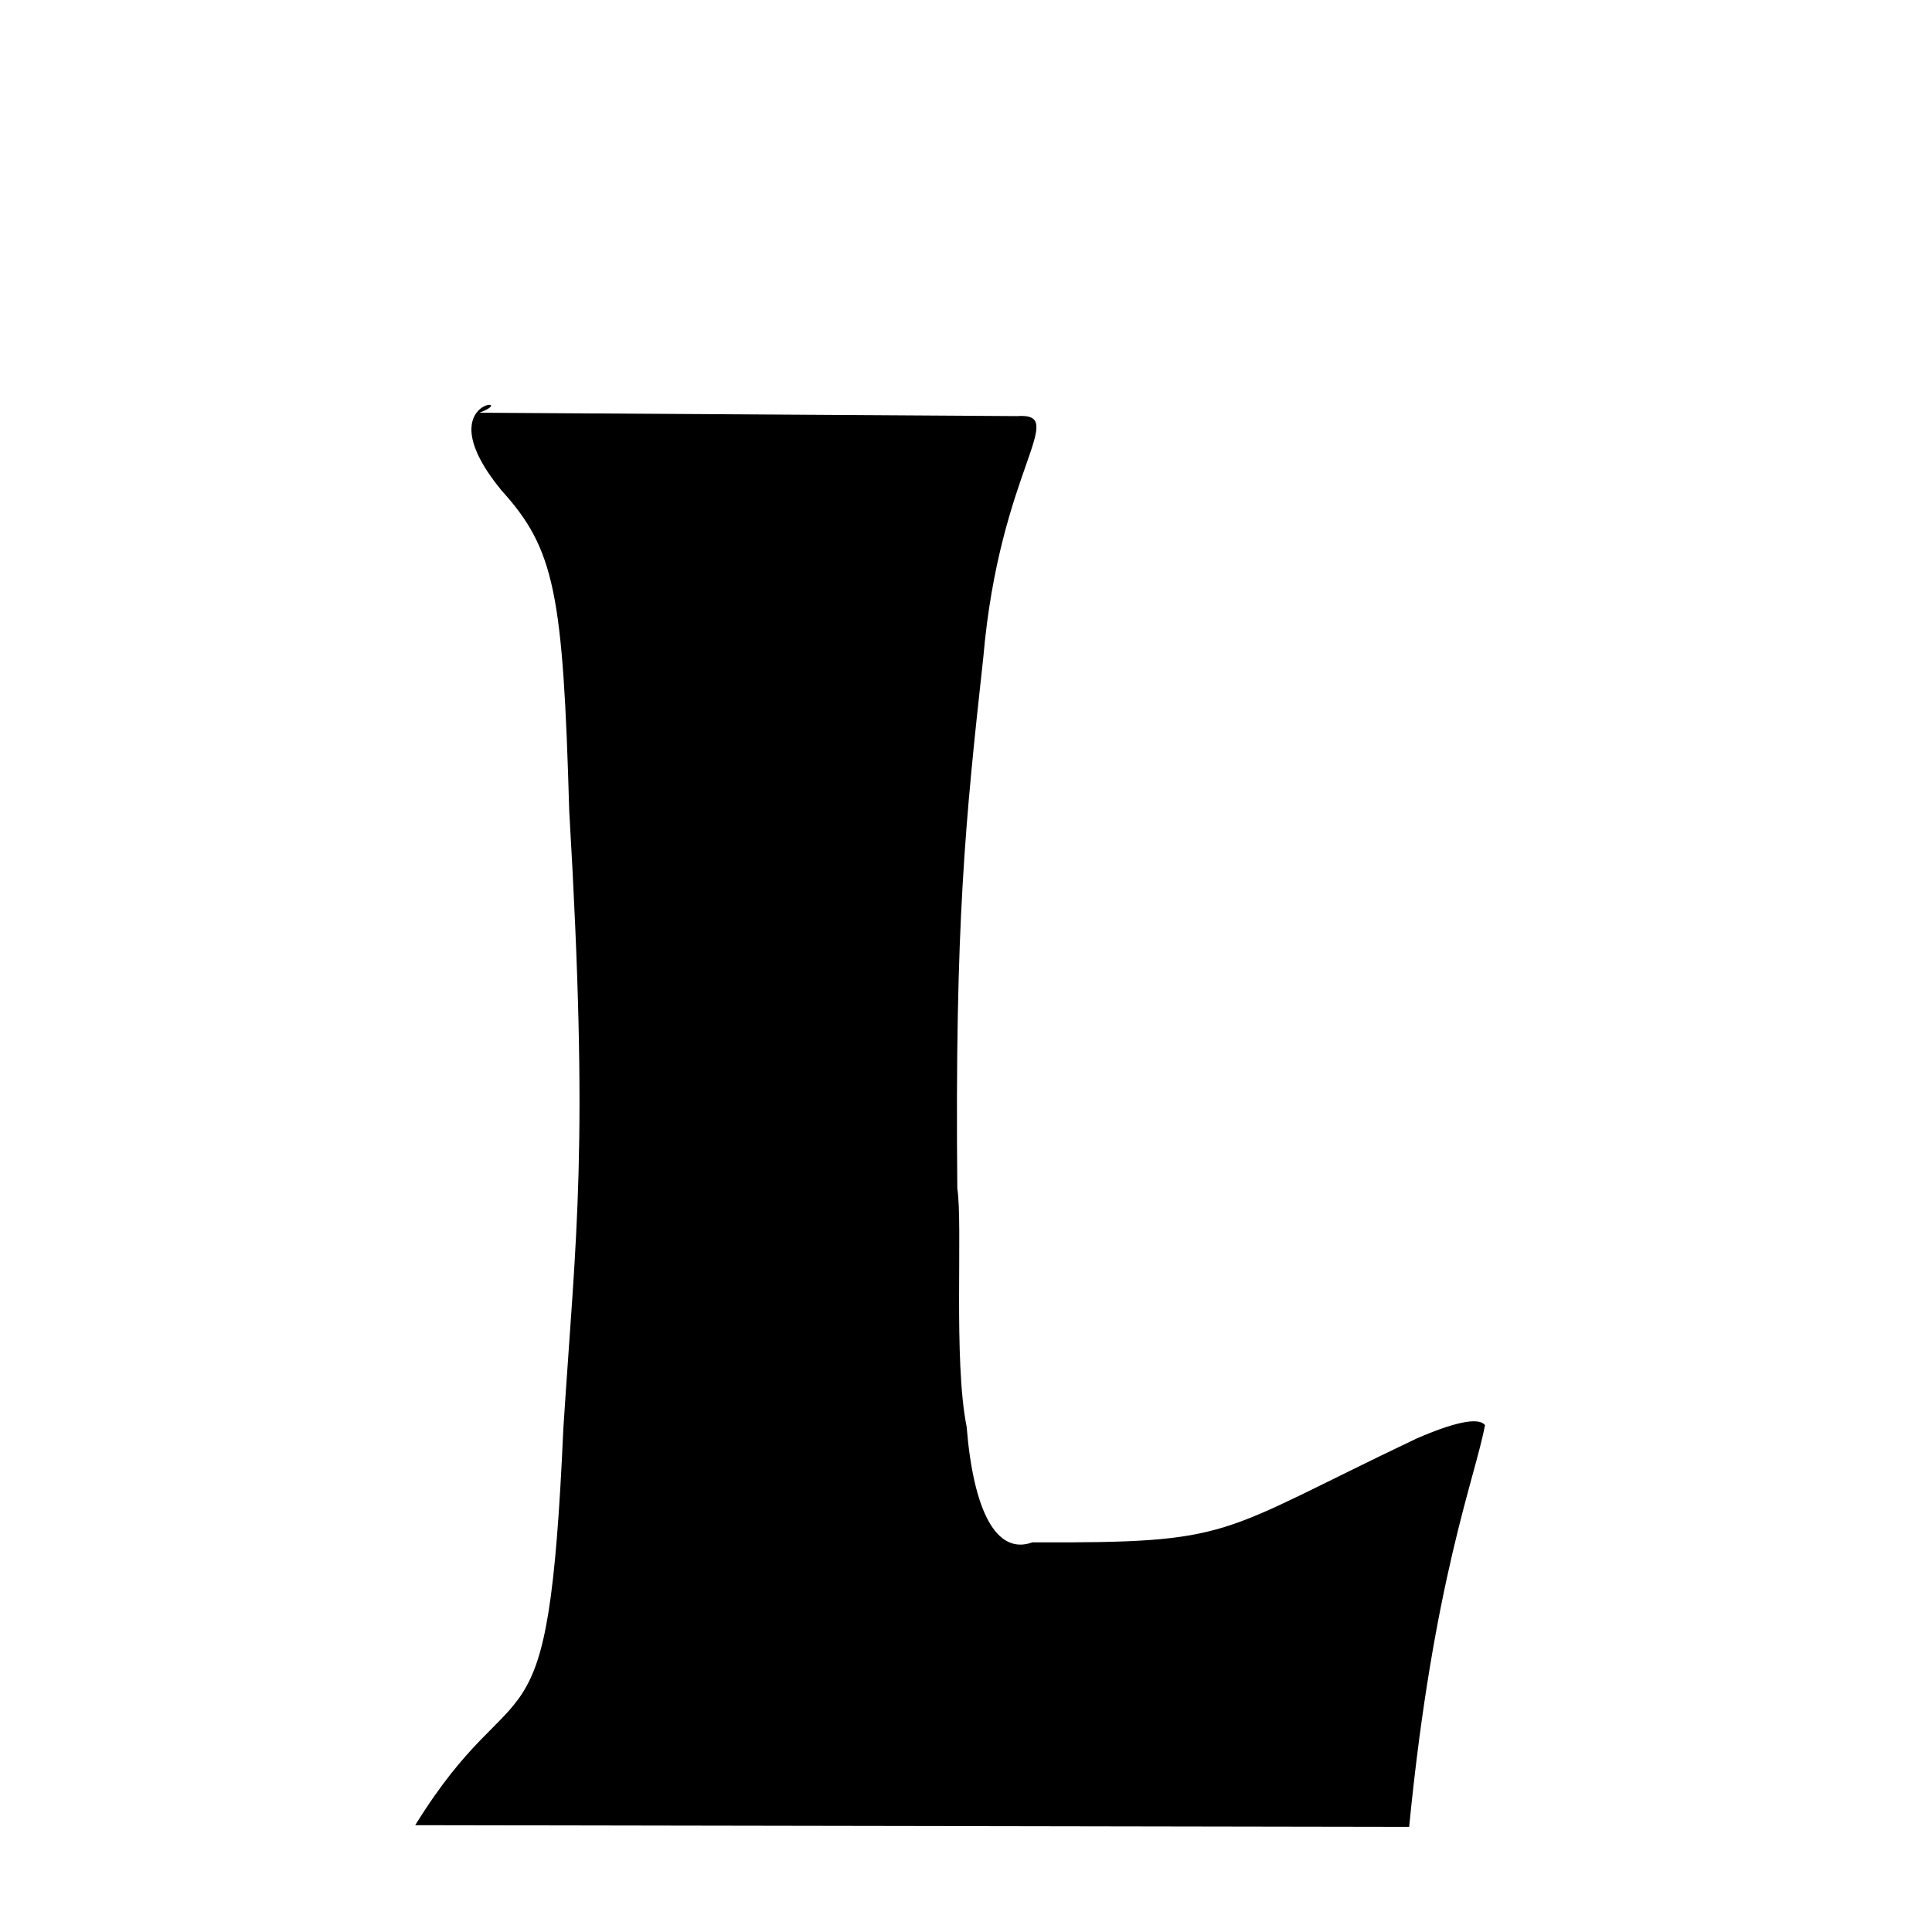 
<svg xmlns="http://www.w3.org/2000/svg" xmlns:xlink="http://www.w3.org/1999/xlink" width="50px" height="50px" style="-ms-transform: rotate(360deg); -webkit-transform: rotate(360deg); transform: rotate(360deg);" preserveAspectRatio="xMidYMid meet" viewBox="0 0 24 24"><path d="M 5.955 5.127 L 12.63 5.169 C 13.295 5.123 12.418 5.817 12.215 8.166 C 11.991 10.203 11.861 11.476 11.892 14.761 C 11.962 15.219 11.842 16.897 12.008 17.724 C 12.092 18.765 12.374 19.322 12.824 19.16 C 15.358 19.168 15.073 19.07 17.597 17.87 C 18.158 17.626 18.385 17.622 18.447 17.703 C 18.33 18.344 17.807 19.615 17.505 22.694 L 5.158 22.673 C 6.461 20.567 6.809 22.02 6.998 17.747 C 7.157 15.282 7.319 14.285 7.071 10.069 C 6.994 7.371 6.892 6.82 6.226 6.088 C 5.289 4.94 6.494 4.926 5.955 5.127 " stroke-width="1.0" fill="rgb(0, 0, 0)" opacity="1.0"></path></svg>